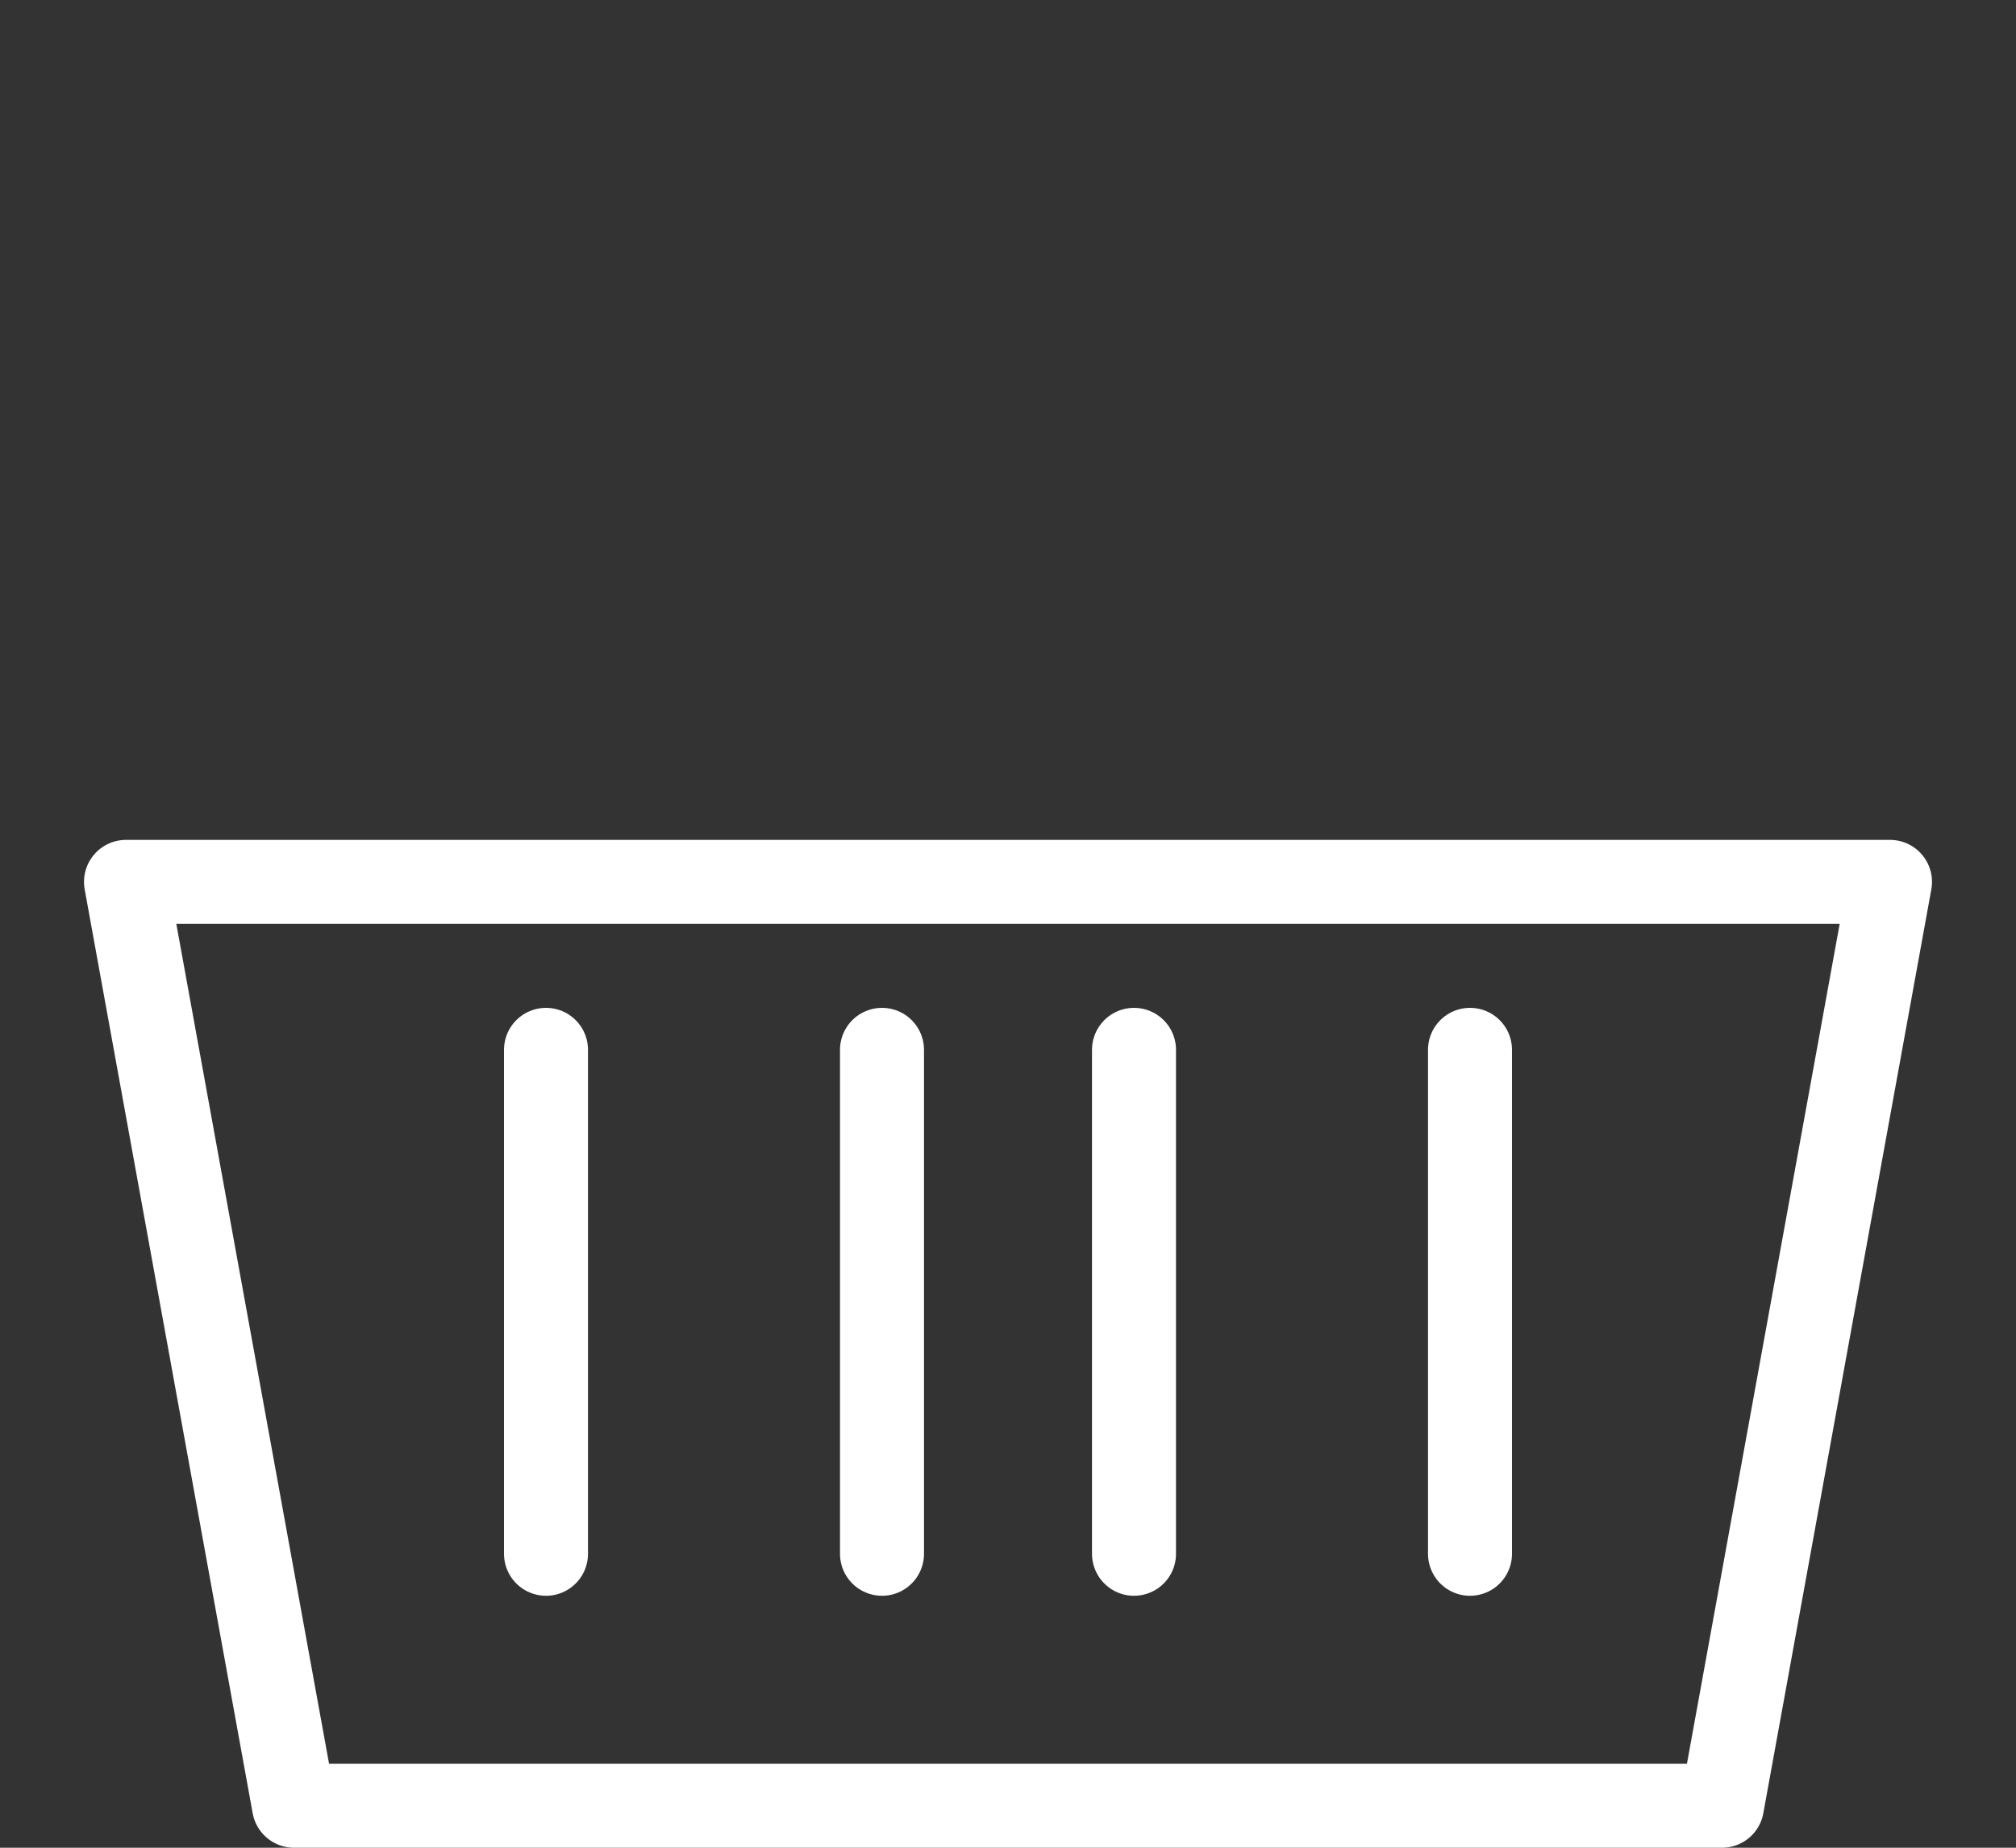 <!DOCTYPE svg PUBLIC "-//W3C//DTD SVG 1.1//EN"
    "http://www.w3.org/Graphics/SVG/1.1/DTD/svg11.dtd">
<svg version="1.1"
  baseProfile="full"
  xmlns="http://www.w3.org/2000/svg"
  xmlns:xlink="http://www.w3.org/1999/xlink"
  xmlns:ev="http://www.w3.org/2001/xml-events"
  viewBox="0 0 24 22"
  height="22" width="24"
  class="m-nav__icon__svg">

  <rect x="0" y="0" width="24" height="22" fill="#333333" stroke="none"/>

  <g id="tablet" stroke="none" stroke-width="1" fill="none" fill-rule="evenodd">
      <g id="iPad-dashboard-mvp-02" transform="translate(-978, -91)">
          <g id="navbar" transform="translate(0, 68)">
              <g id="mp-icon-winkelmandje" transform="translate(978, 23)">
                  <g id="Group-7">
                      <polygon id="Stroke-1" stroke="#FFFFFF" stroke-linecap="round" stroke-linejoin="round" points="20.5 21.5 3.5 21.5 1.5 10.5 22.5 10.5"></polygon>
                      <mask id="mask-2" fill="white">
                          <use xlink:href="#path-1"></use>
                      </mask>
                      <g id="Clip-4"></g>
                      <polygon id="Stroke-3" stroke="#FFFFFF" stroke-linecap="round" stroke-linejoin="round" mask="url(#mask-2)" points="23.5 10.5 0.5 10.5 0.5 8.5 23.5 8.5"></polygon>
                      <path d="M3.5,6.5 L9.5,0.5" id="Stroke-5" stroke="#FFFFFF" stroke-linecap="round" stroke-linejoin="round" mask="url(#mask-2)"></path>
                      <path d="M20.5,6.5 L14.5,0.5" id="Stroke-6" stroke="#FFFFFF" stroke-linecap="round" stroke-linejoin="round" mask="url(#mask-2)"></path>
                  </g>
                  <path d="M13.5,12.5 L13.5,18.5" id="Stroke-8" stroke="#FFFFFF" stroke-linecap="round" stroke-linejoin="round"></path>
                  <path d="M17.5,12.5 L17.5,18.5" id="Stroke-9" stroke="#FFFFFF" stroke-linecap="round" stroke-linejoin="round"></path>
                  <path d="M10.5,12.5 L10.5,18.5" id="Stroke-10" stroke="#FFFFFF" stroke-linecap="round" stroke-linejoin="round"></path>
                  <path d="M6.5,12.5 L6.5,18.5" id="Stroke-11" stroke="#FFFFFF" stroke-linecap="round" stroke-linejoin="round"></path>
              </g>
          </g>
      </g>
  </g>
</svg>

